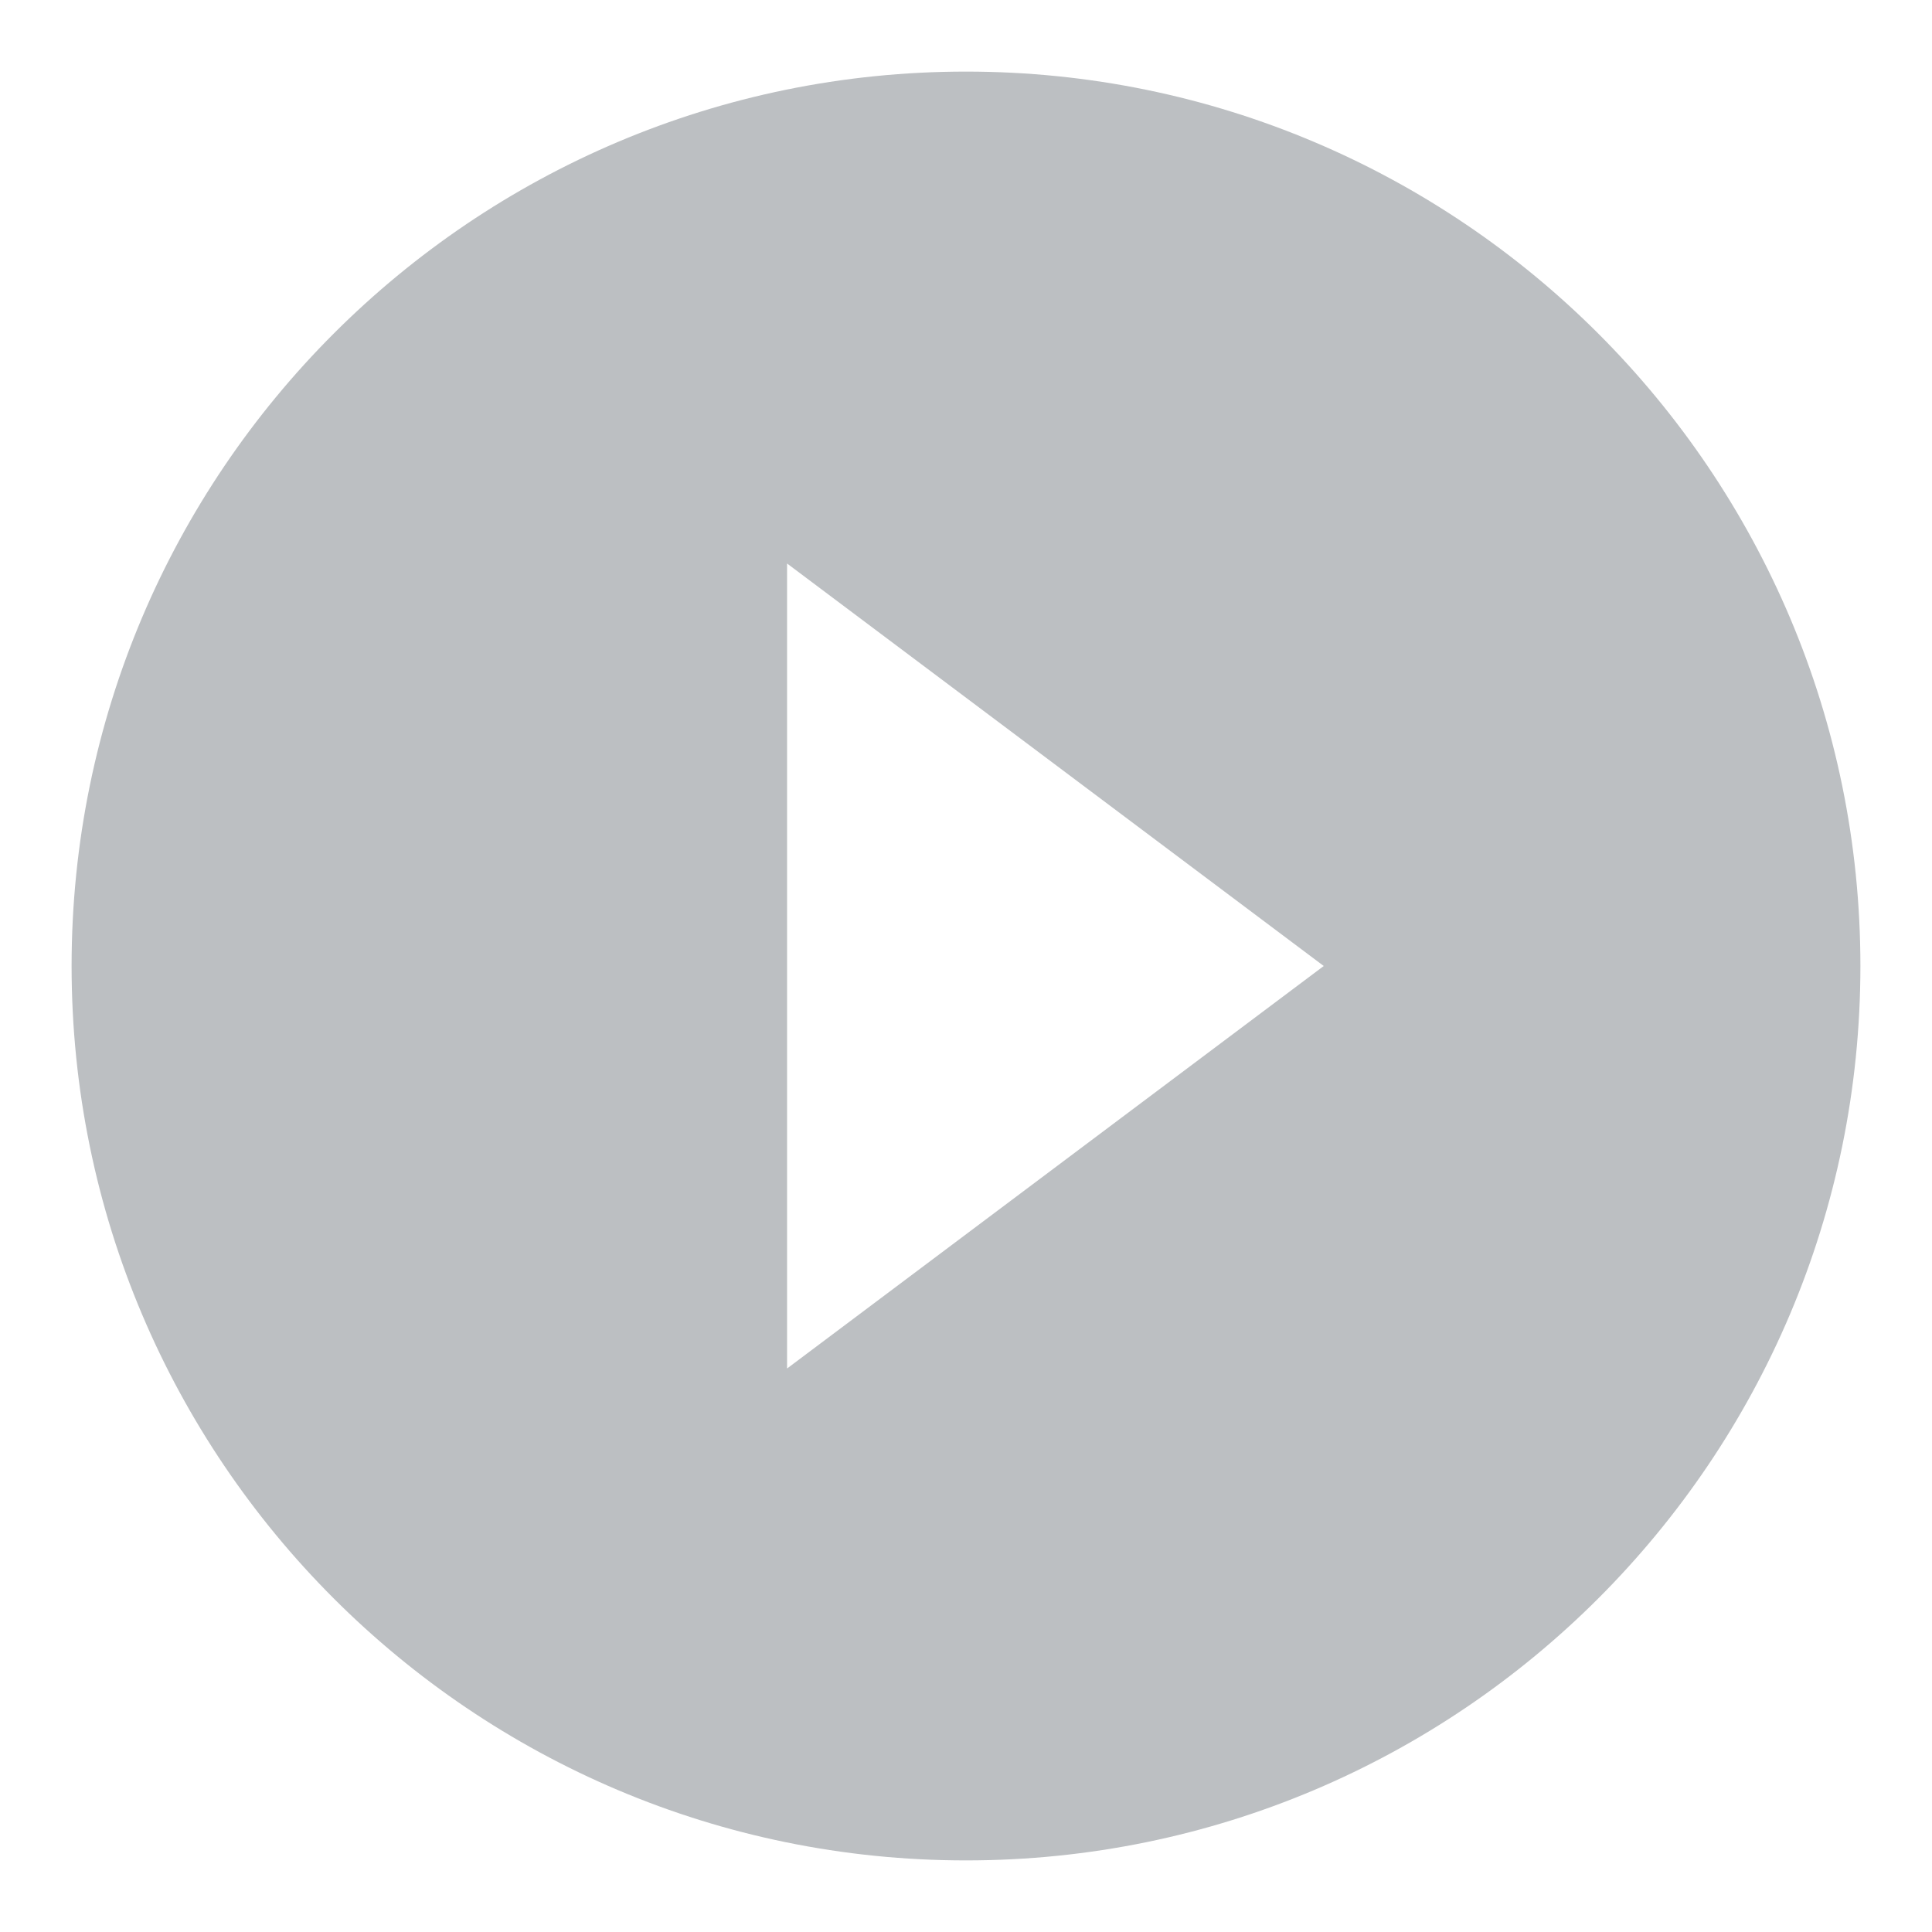 <?xml version="1.0" encoding="UTF-8"?>
<svg width="18px" height="18px" viewBox="0 0 18 18" version="1.1" xmlns="http://www.w3.org/2000/svg" xmlns:xlink="http://www.w3.org/1999/xlink">
    <!-- Generator: Sketch 55 (78076) - https://sketchapp.com -->
    <title>baseline-play_circle_filled-24px</title>
    <desc>Created with Sketch.</desc>
    <g id="Symbols" stroke="none" stroke-width="1" fill="none" fill-rule="evenodd">
        <g id="button/outline/with-icon/hover-copy-2" transform="translate(-37, -11)">
            <g id="Group" transform="translate(36, 10)">
                <g id="baseline-play_circle_filled-24px">
                    <polygon id="Path" points="0 0 20 0 20 20 0 20"></polygon>
                    <path d="M10,1.667 C5.4,1.667 1.667,5.4 1.667,10 C1.667,14.6 5.4,18.333 10,18.333 C14.6,18.333 18.333,14.6 18.333,10 C18.333,5.4 14.6,1.667 10,1.667 Z M8.333,13.75 L8.333,6.25 L13.333,10 L8.333,13.75 Z" id="Shape" fill="#BCBFC2" fill-rule="nonzero"></path>
                </g>
            </g>
        </g>
    </g>
</svg>